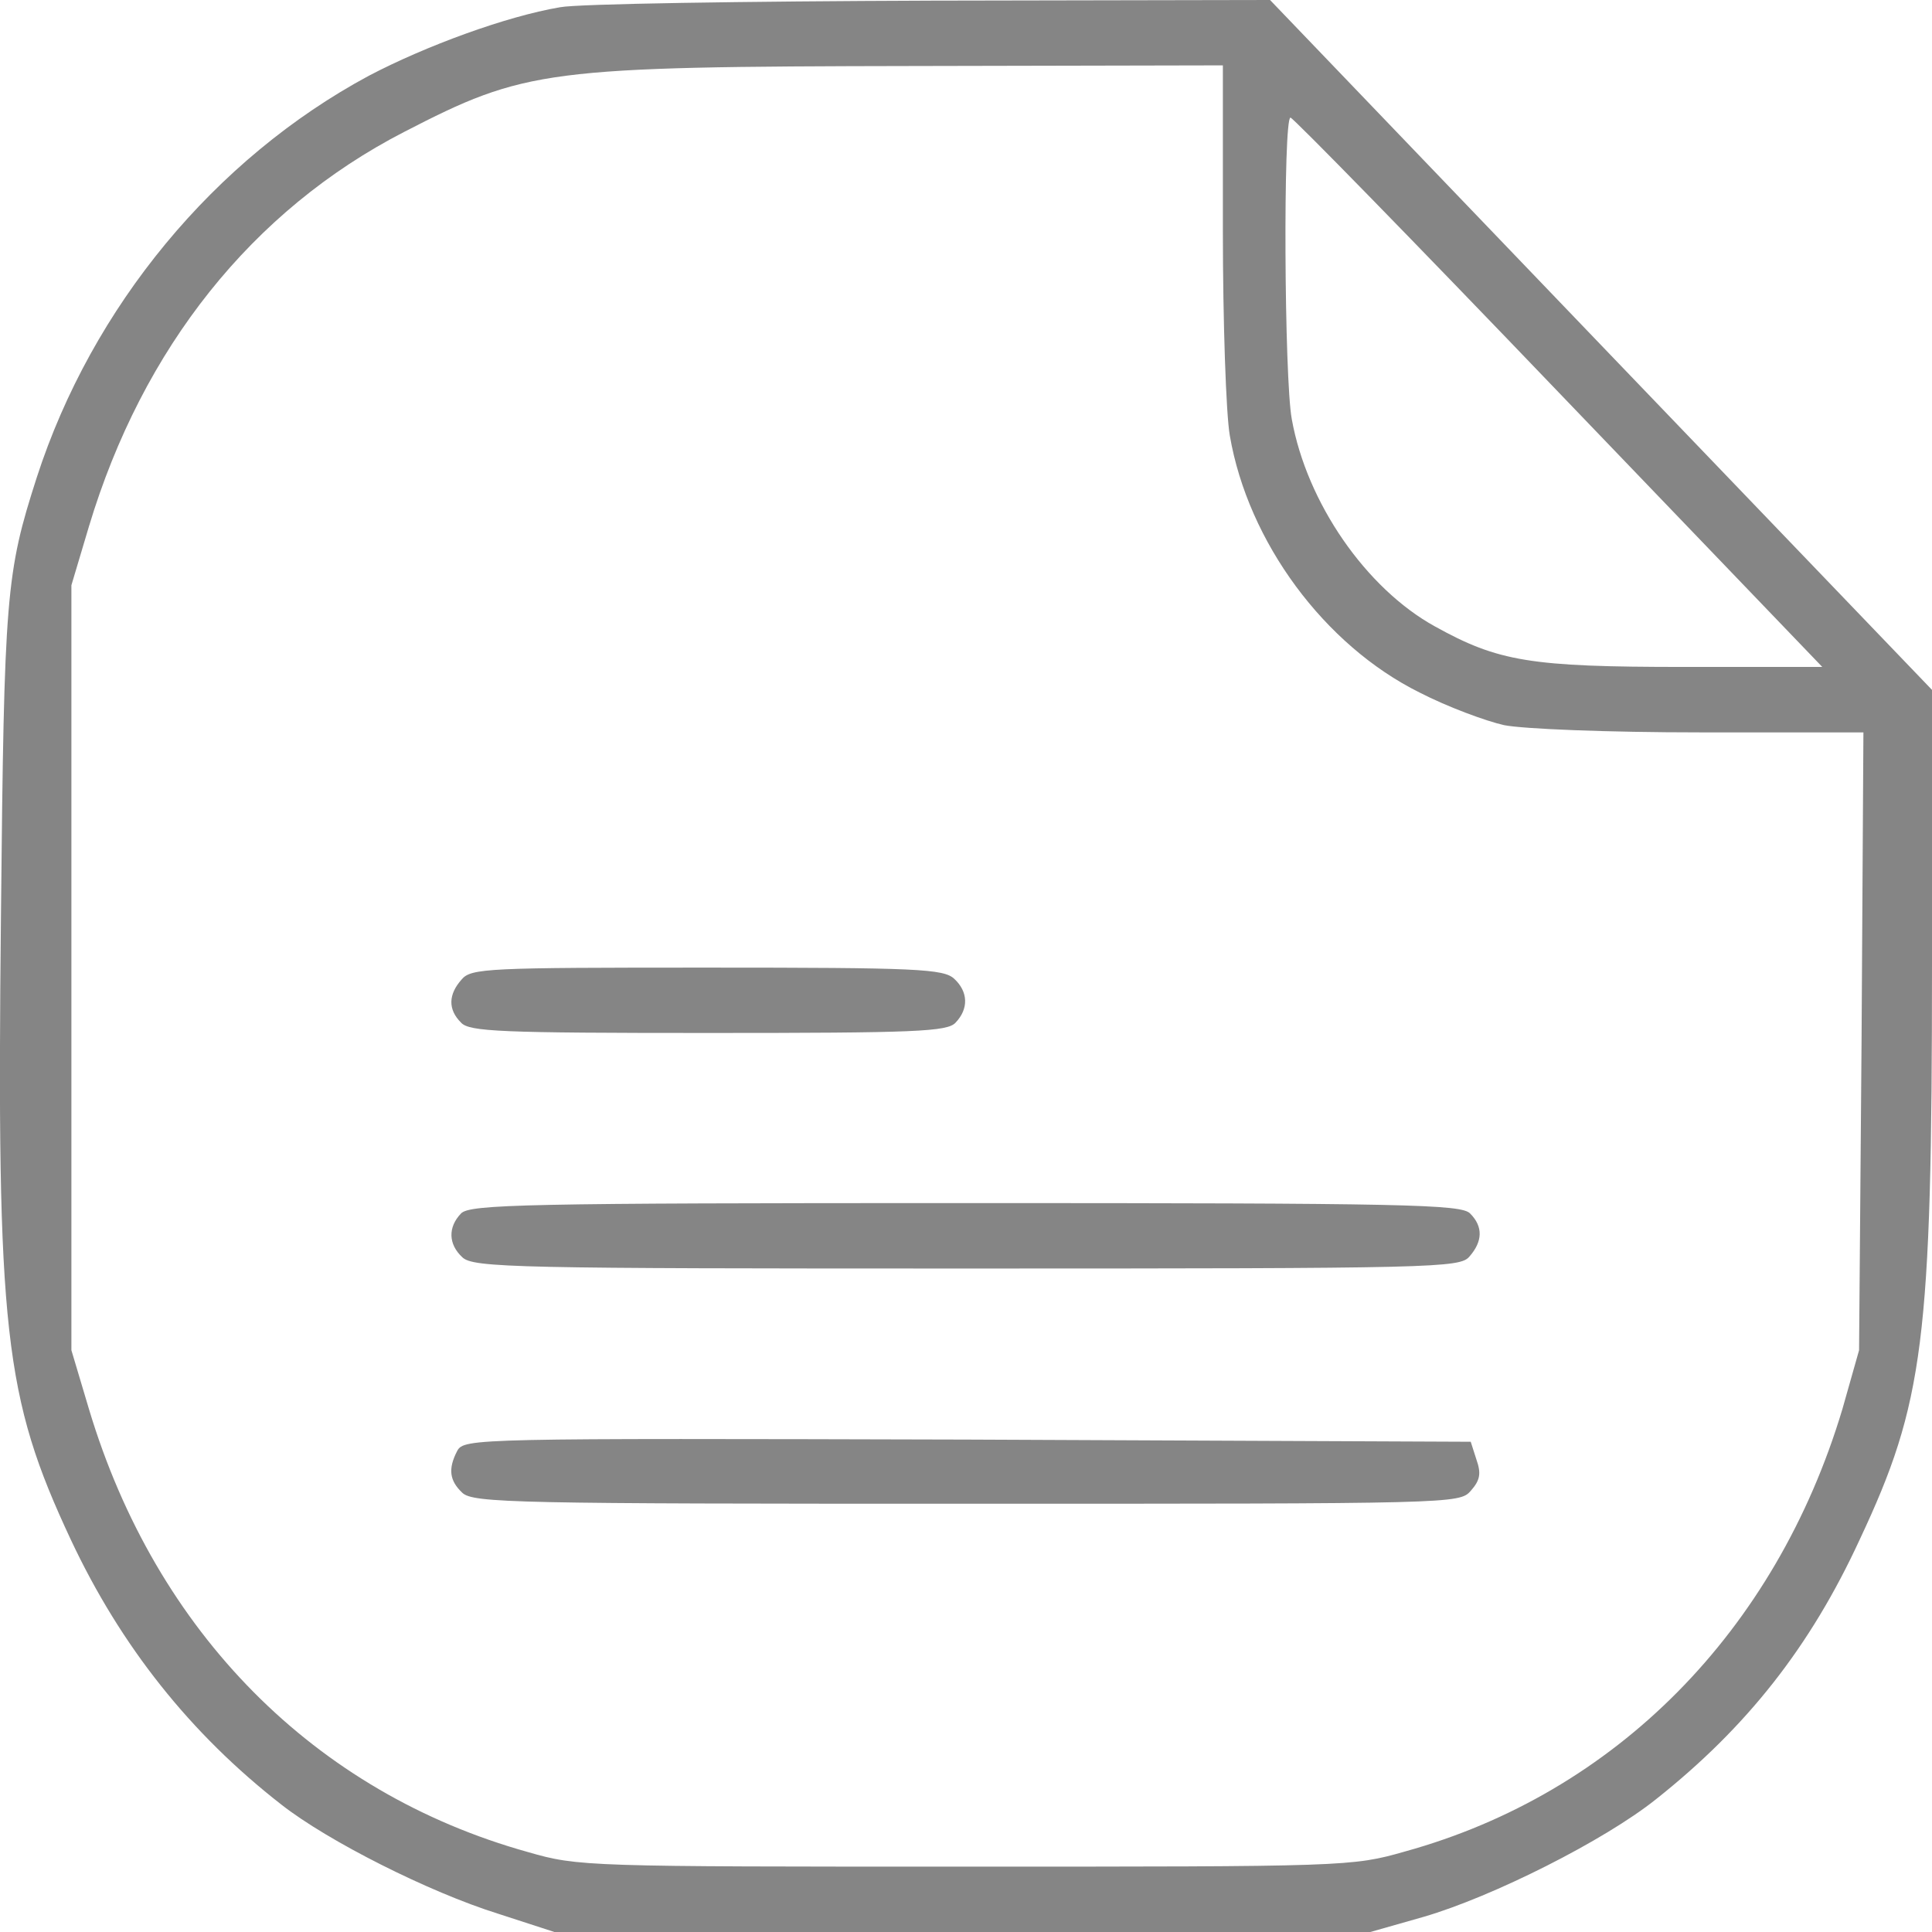 <?xml version="1.0" encoding="UTF-8"?>
<svg xmlns="http://www.w3.org/2000/svg" xmlns:xlink="http://www.w3.org/1999/xlink" width="24px" height="24px" viewBox="0 0 24 24" version="1.1">
<g id="surface1">
<path style=" stroke:none;fill-rule:nonzero;fill:rgb(52.157%,52.157%,52.157%);fill-opacity:1;" d="M 6.957 0.09 C 6.289 0.203 5.289 0.57 4.582 0.941 C 2.664 1.973 1.145 3.809 0.457 5.93 C 0.074 7.121 0.051 7.383 0.012 11.363 C -0.043 16.535 0.051 17.355 0.879 19.125 C 1.5 20.449 2.367 21.539 3.496 22.418 C 4.074 22.871 5.328 23.504 6.188 23.773 L 6.887 24 L 17.023 24 L 17.684 23.812 C 18.543 23.562 19.93 22.863 20.57 22.352 C 21.699 21.457 22.488 20.457 23.102 19.125 C 23.898 17.43 24 16.656 24 11.98 L 24 8.57 L 19.891 4.289 L 15.777 0 L 11.566 0.008 C 9.25 0.016 7.176 0.047 6.957 0.09 Z M 15.191 2.867 C 15.191 3.996 15.23 5.141 15.277 5.41 C 15.504 6.734 16.453 8.016 17.633 8.602 C 17.98 8.781 18.457 8.957 18.684 9.008 C 18.918 9.055 19.961 9.098 21.125 9.098 L 23.148 9.098 L 23.125 12.93 L 23.094 16.773 L 22.887 17.504 C 22.059 20.266 20.07 22.277 17.453 23 C 16.797 23.188 16.719 23.188 11.996 23.188 C 7.301 23.188 7.184 23.188 6.562 23.008 C 3.91 22.27 1.938 20.281 1.105 17.504 L 0.887 16.773 L 0.887 7.27 L 1.105 6.539 C 1.773 4.32 3.133 2.613 5.016 1.641 C 6.531 0.859 6.777 0.828 11.355 0.82 L 15.191 0.812 Z M 19.363 4.875 L 22.637 8.285 L 20.922 8.285 C 19.012 8.285 18.613 8.219 17.824 7.781 C 16.969 7.309 16.234 6.246 16.047 5.207 C 15.953 4.703 15.938 1.461 16.031 1.461 C 16.062 1.461 17.562 2.996 19.363 4.875 Z M 19.363 4.875 "/>
<path style=" stroke:none;fill-rule:nonzero;fill:rgb(52.157%,52.157%,52.157%);fill-opacity:1;" d="M 5.734 12.168 C 5.57 12.352 5.562 12.539 5.727 12.703 C 5.828 12.816 6.219 12.832 8.797 12.832 C 11.379 12.832 11.77 12.816 11.871 12.703 C 12.035 12.531 12.027 12.32 11.855 12.16 C 11.723 12.035 11.395 12.02 8.781 12.02 C 6.055 12.02 5.852 12.027 5.734 12.168 Z M 5.734 12.168 "/>
<path style=" stroke:none;fill-rule:nonzero;fill:rgb(52.157%,52.157%,52.157%);fill-opacity:1;" d="M 5.727 15.074 C 5.562 15.246 5.57 15.457 5.742 15.617 C 5.875 15.75 6.422 15.758 12.012 15.758 C 17.84 15.758 18.137 15.75 18.254 15.609 C 18.418 15.422 18.426 15.238 18.262 15.074 C 18.152 14.961 17.484 14.945 11.996 14.945 C 6.508 14.945 5.836 14.961 5.727 15.074 Z M 5.727 15.074 "/>
<path style=" stroke:none;fill-rule:nonzero;fill:rgb(52.157%,52.157%,52.157%);fill-opacity:1;" d="M 5.68 18.023 C 5.562 18.25 5.586 18.395 5.742 18.543 C 5.875 18.672 6.422 18.68 12.012 18.68 C 18.059 18.68 18.129 18.68 18.27 18.52 C 18.387 18.387 18.402 18.305 18.34 18.129 L 18.27 17.91 L 12.02 17.883 C 5.898 17.867 5.766 17.867 5.68 18.023 Z M 5.68 18.023 "/>
</g>
</svg>

